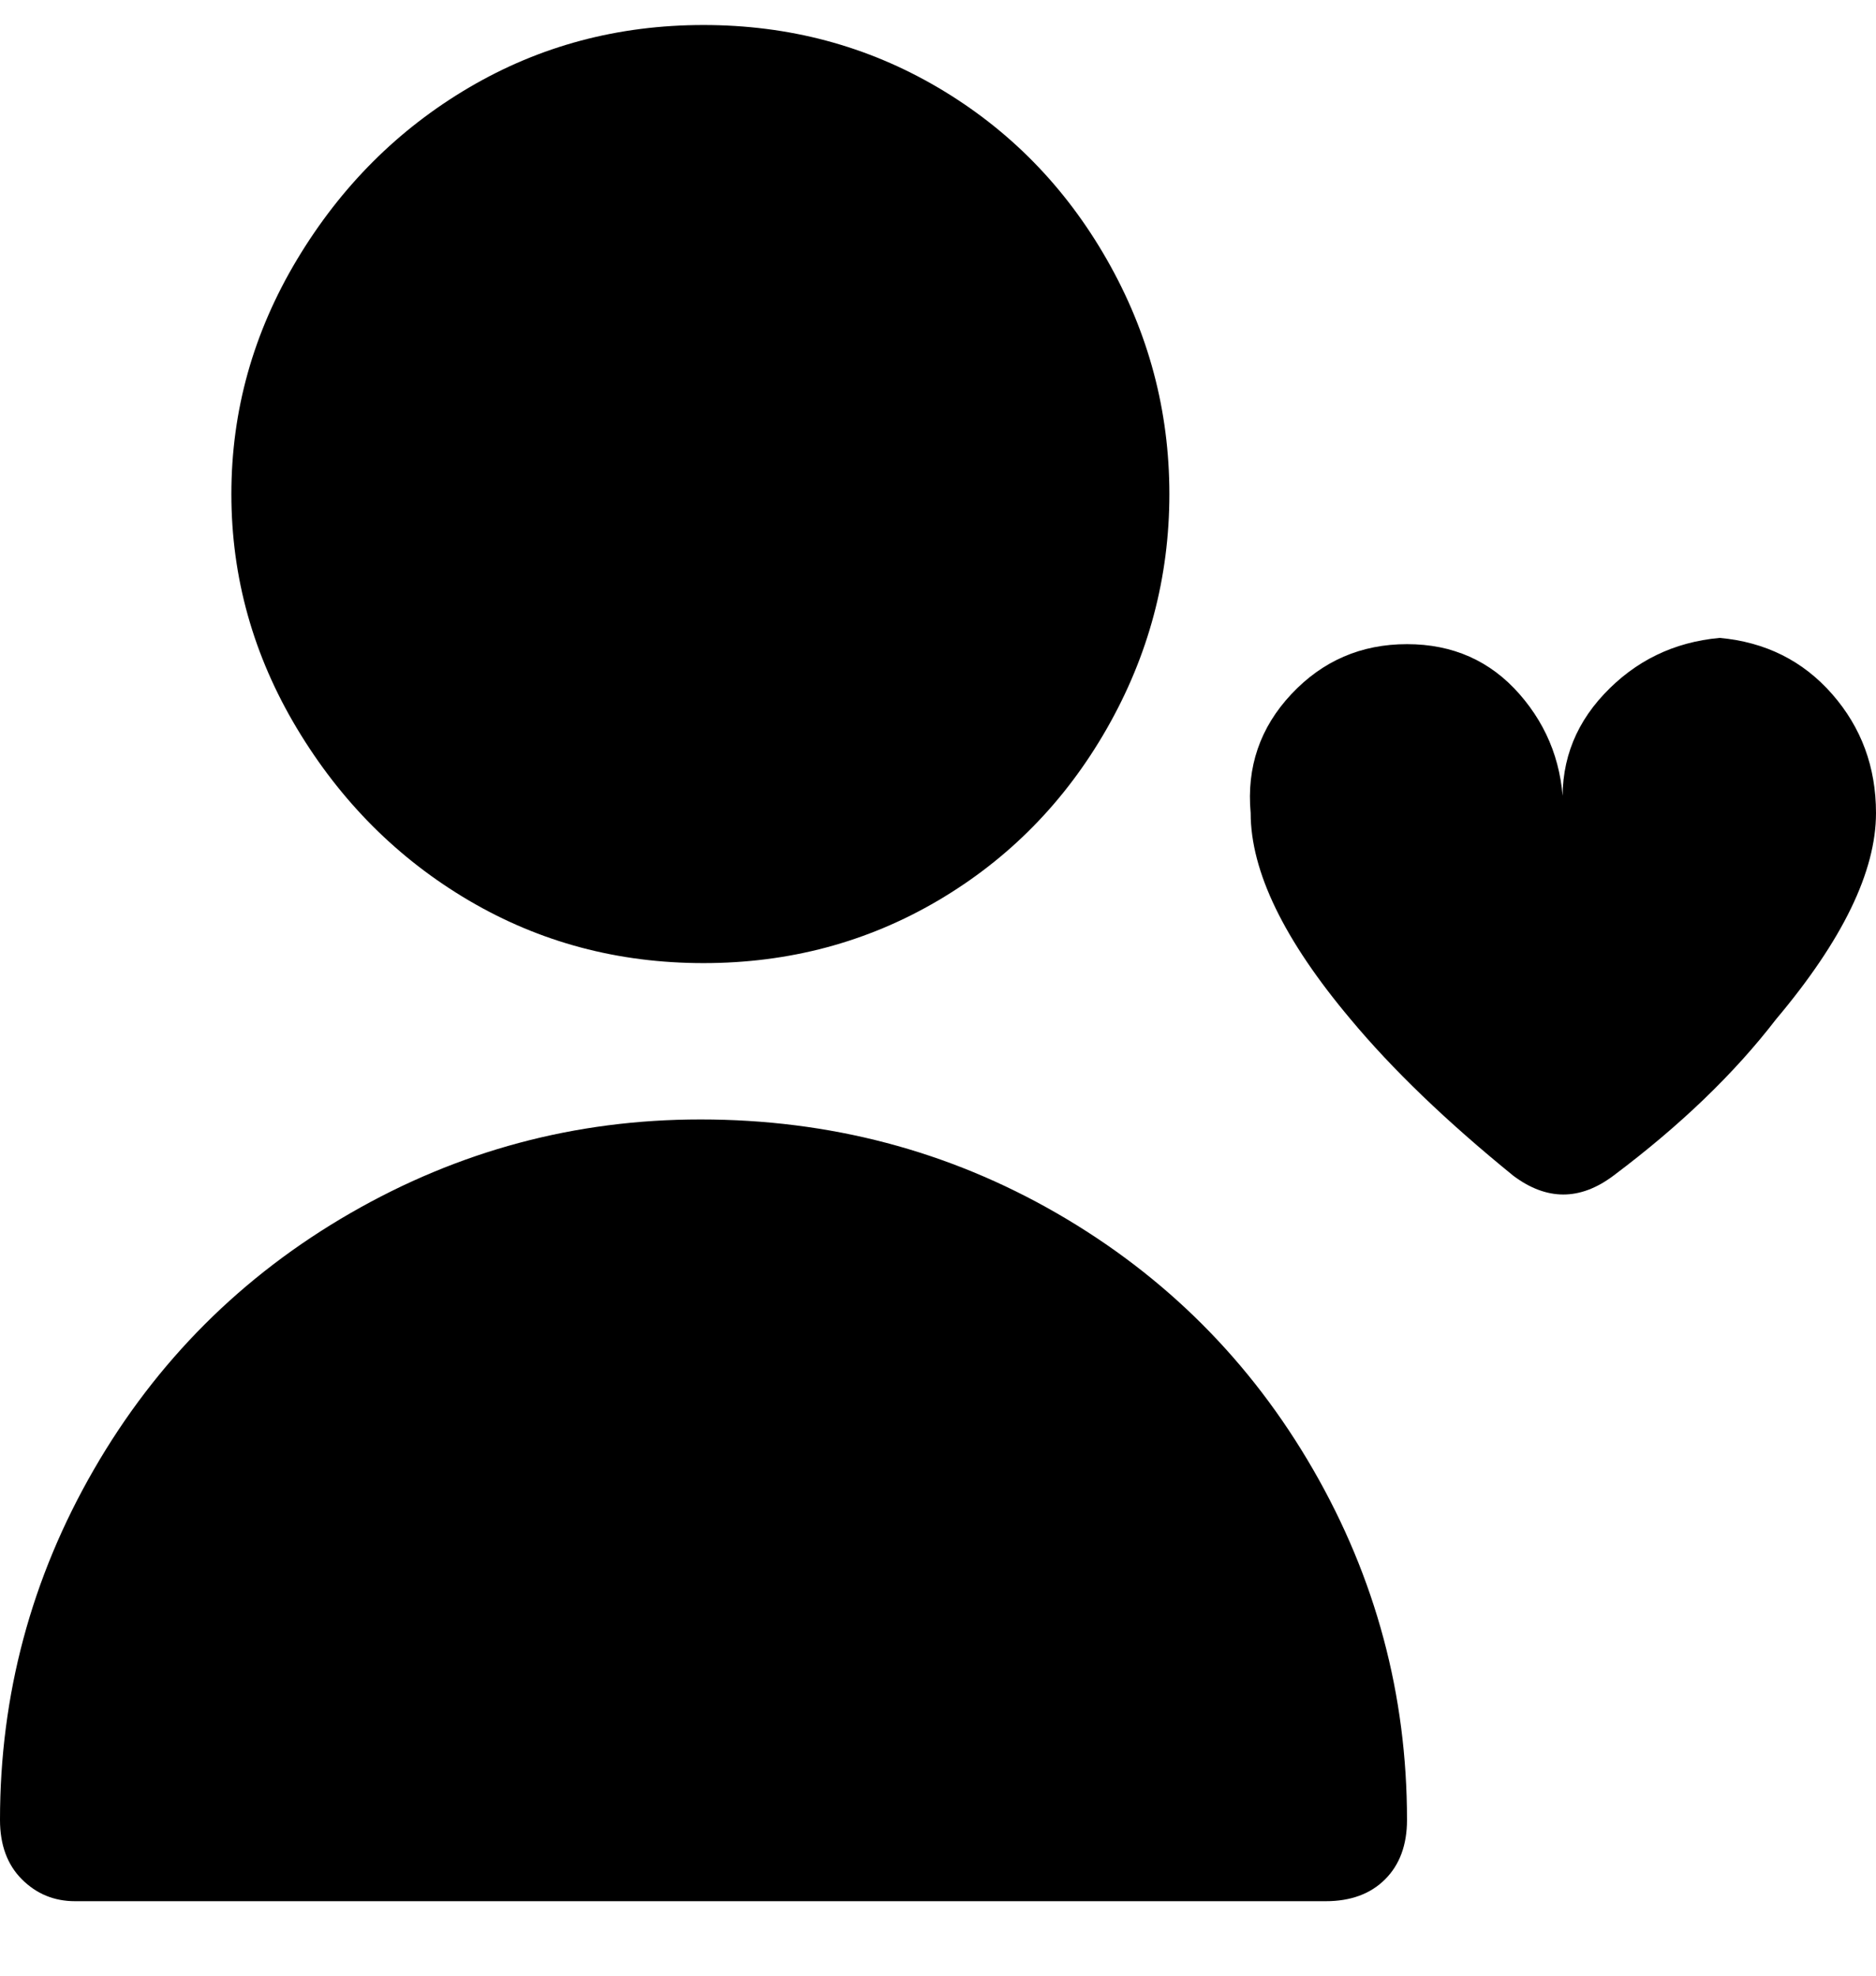 <svg viewBox="0 0 300 316" xmlns="http://www.w3.org/2000/svg"><path d="M37 79q0 20 10.5 37.5T75 144q17 10 37.5 10t37.5-10q17-10 27-27.5T187 79q0-20-10-37.5T150 14Q133 4 112.5 4T75 14Q58 24 47.5 41.5T37 79zm75 100q-30 0-56 15t-41 41Q0 261 0 291q0 6 3.5 9.5T12 304h200q6 0 9.5-3.5t3.5-9.5q0-30-15-56t-41-41q-26-15-57-15zm163-77q-11 1-18.5 9t-6.5 19q0-11-7-19t-18-8q-11 0-18.5 8t-6.5 19q0 14 16 33 10 12 26 25 4 3 8 3t8-3q16-12 26-25 16-19 16-33 0-11-7-19t-18-9z"/></svg>